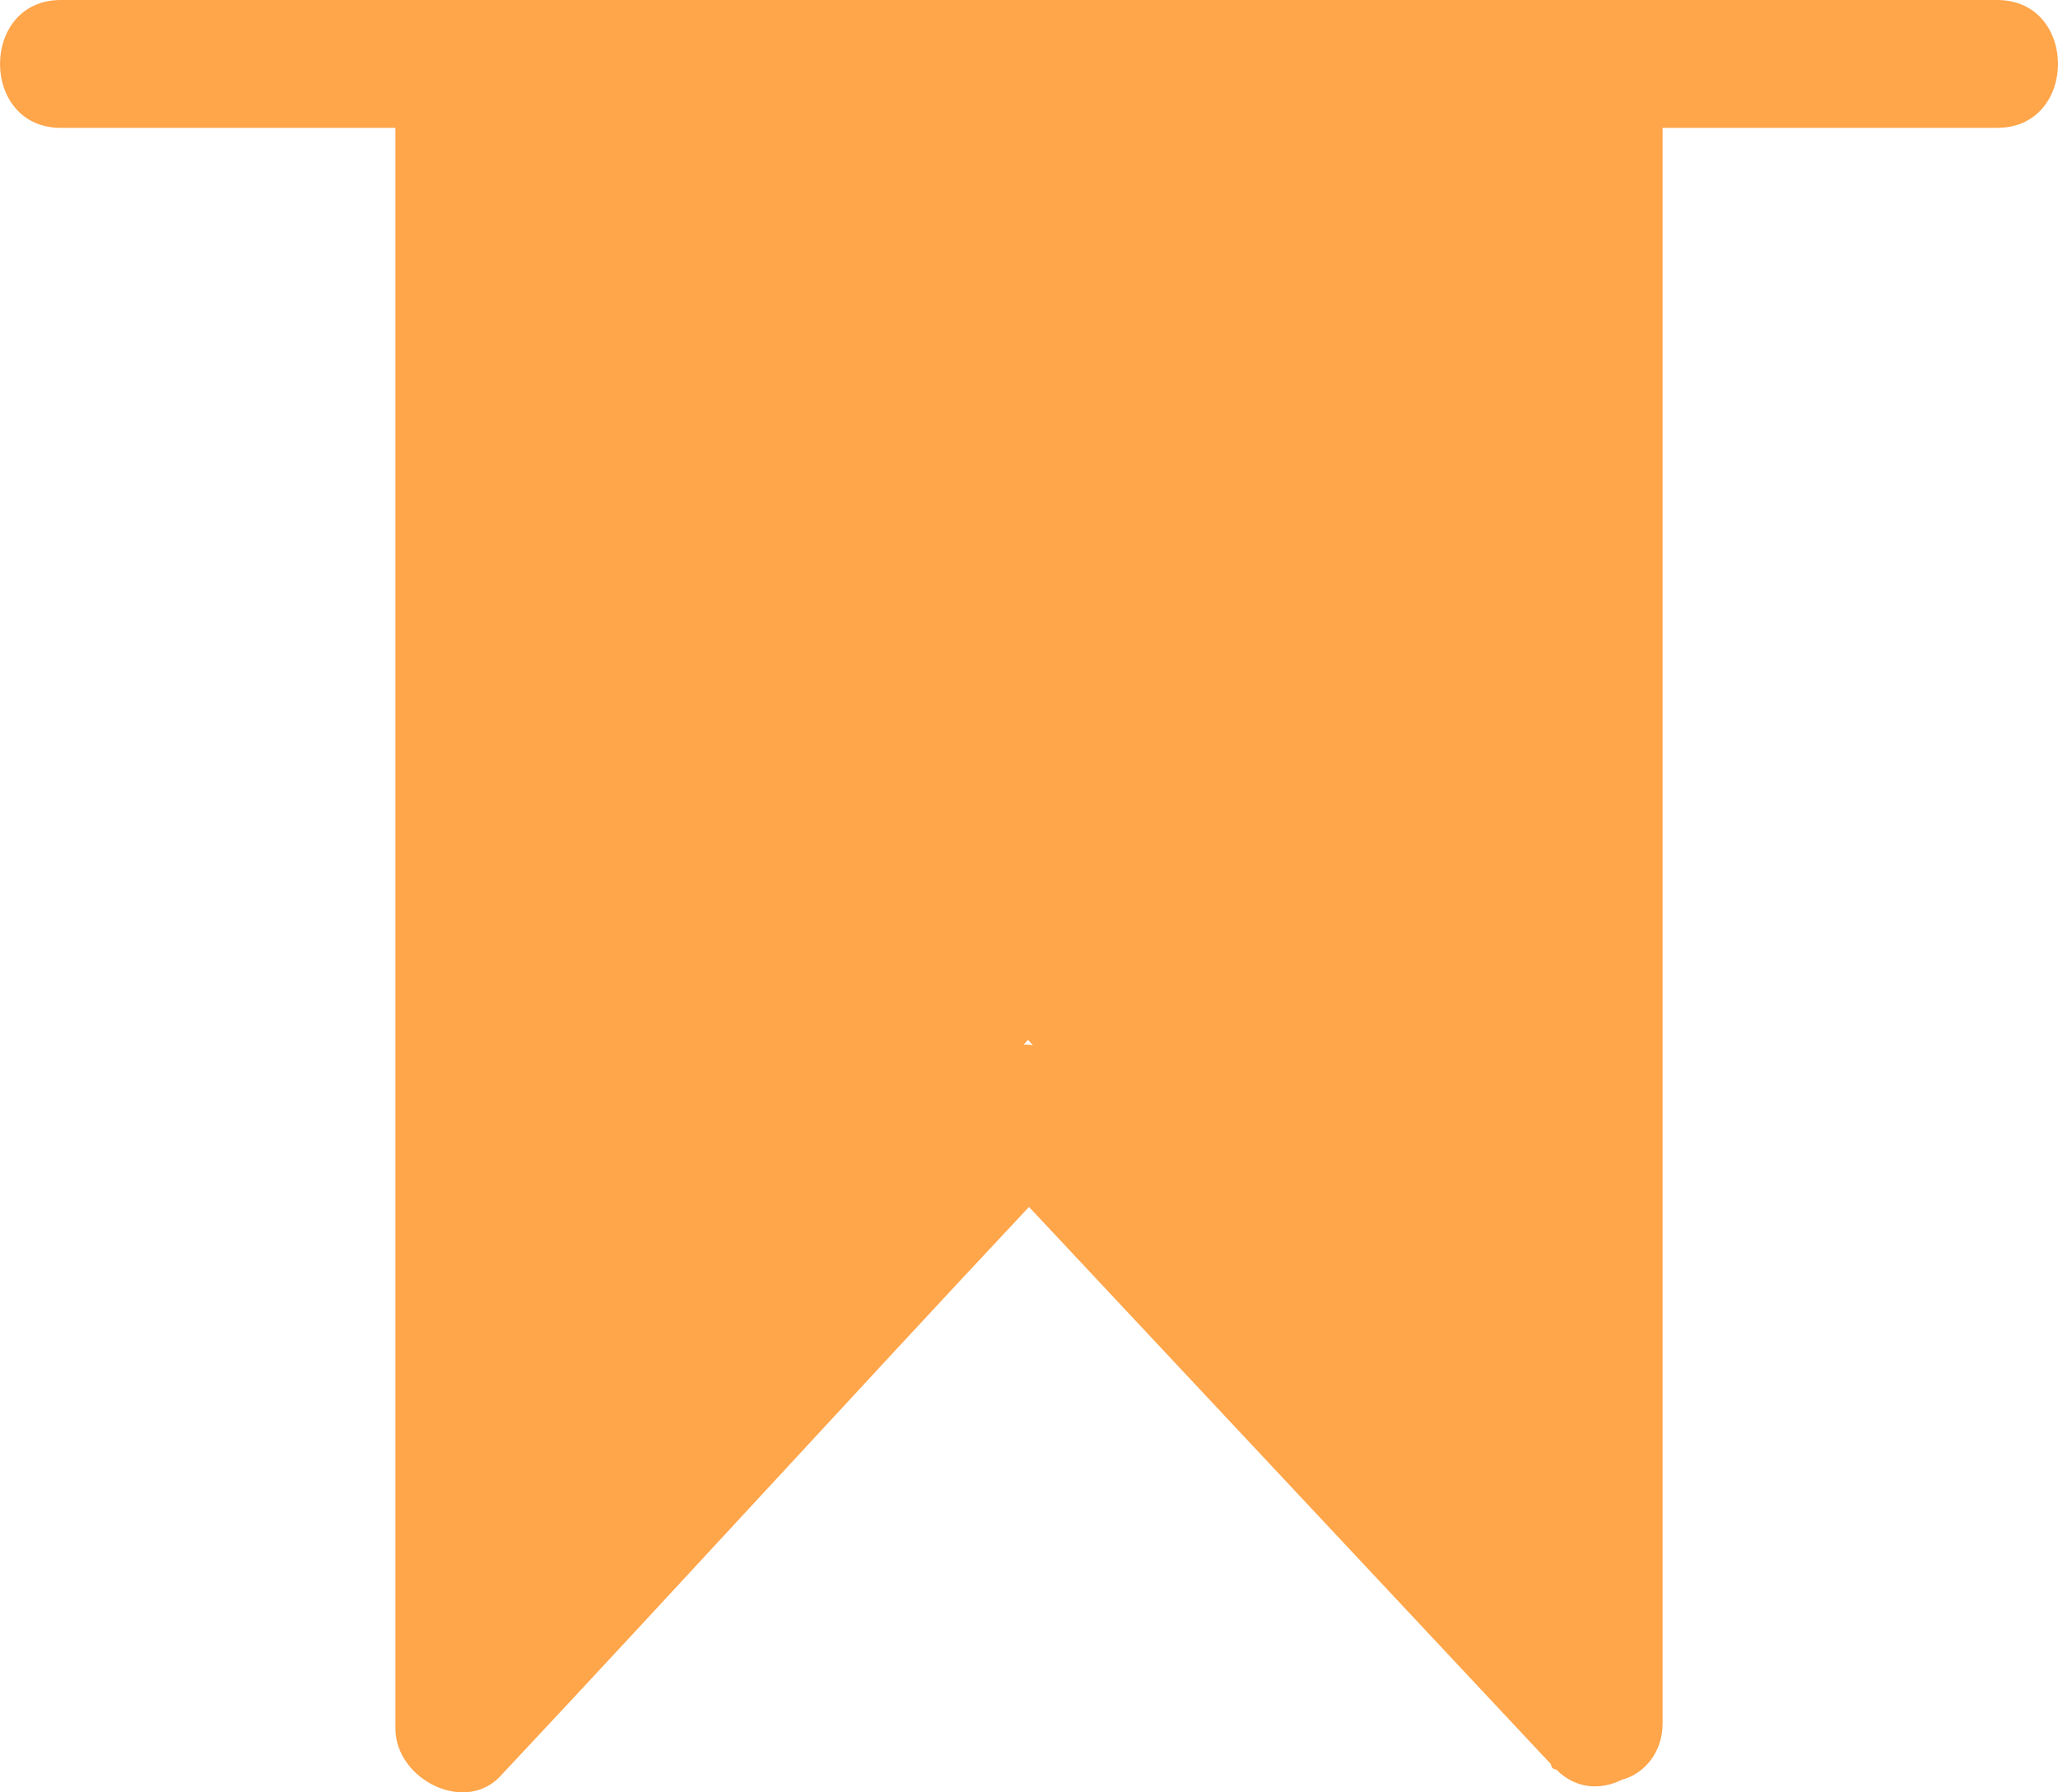 <svg width="31" height="27" viewBox="0 0 31 27" fill="none" xmlns="http://www.w3.org/2000/svg">
<path d="M30.084 0H0.916C-0.305 0 -0.305 1.926 0.916 1.926H5.956V26.039C5.956 26.809 7.025 27.349 7.559 26.732C10.232 23.882 12.828 21.032 15.5 18.181C18.096 20.954 20.768 23.805 23.364 26.578C23.364 26.655 23.441 26.655 23.441 26.655C23.746 26.963 24.128 26.963 24.433 26.809C24.739 26.732 25.044 26.424 25.044 25.962V1.926H30.084C31.305 1.926 31.305 0 30.084 0ZM23.136 23.574L16.111 16.024C15.729 15.639 15.118 15.639 14.736 16.024C12.446 18.489 10.079 21.032 7.788 23.497V1.926H23.136V23.574Z" fill="#FFA54A"/>
<path d="M16.798 0H0V23.111L8.614 14.124L16.798 23.111V0Z" transform="translate(6.872 1.541)" fill="#FFA54A"/>
</svg>

